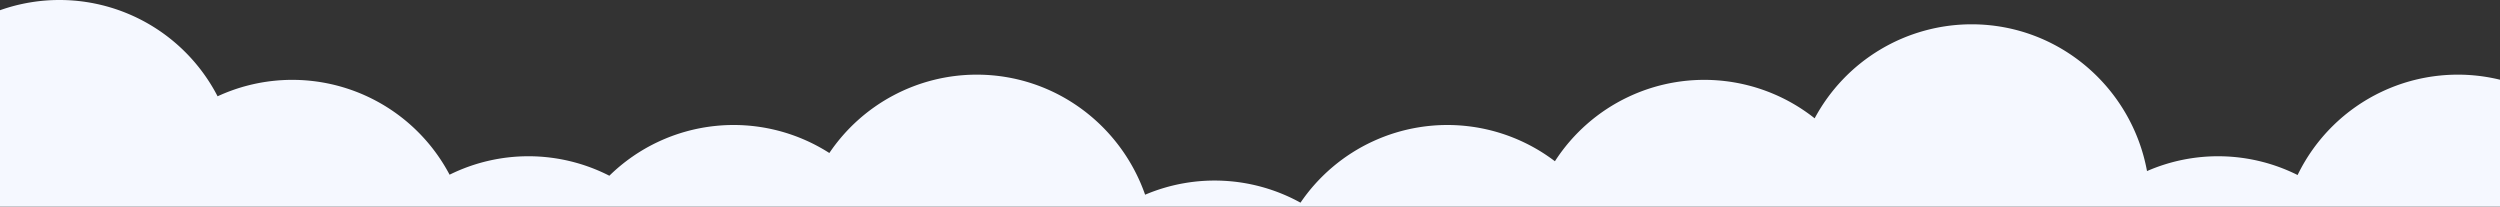<svg xmlns="http://www.w3.org/2000/svg" width="1440" height="119" viewBox="0 0 1440 119">
  <rect x="0" y="0" width="1440" height="119" fill="#333333" stroke="none"/>
  <path id="Intersection_3" data-name="Intersection 3" d="M69,119V5.889A102.522,102.522,0,0,1,194.332,55.464,102.47,102.47,0,0,1,327.961,100.63a102.363,102.363,0,0,1,92.024.593A102.274,102.274,0,0,1,546.7,88.133,102.484,102.484,0,0,1,631.593,43c44.81,0,82.924,28.876,96.992,69.154a102.385,102.385,0,0,1,89.5,4.585,102.345,102.345,0,0,1,146.544-23.86A102.356,102.356,0,0,1,1114.24,68.153,102.674,102.674,0,0,1,1204.614,14c50.337,0,92.222,36.431,101.065,84.539a102.408,102.408,0,0,1,86.736,2.272A102.583,102.583,0,0,1,1509,45.917V119Z" transform="translate(-69)" fill="#f5f8ff"/>
</svg>
